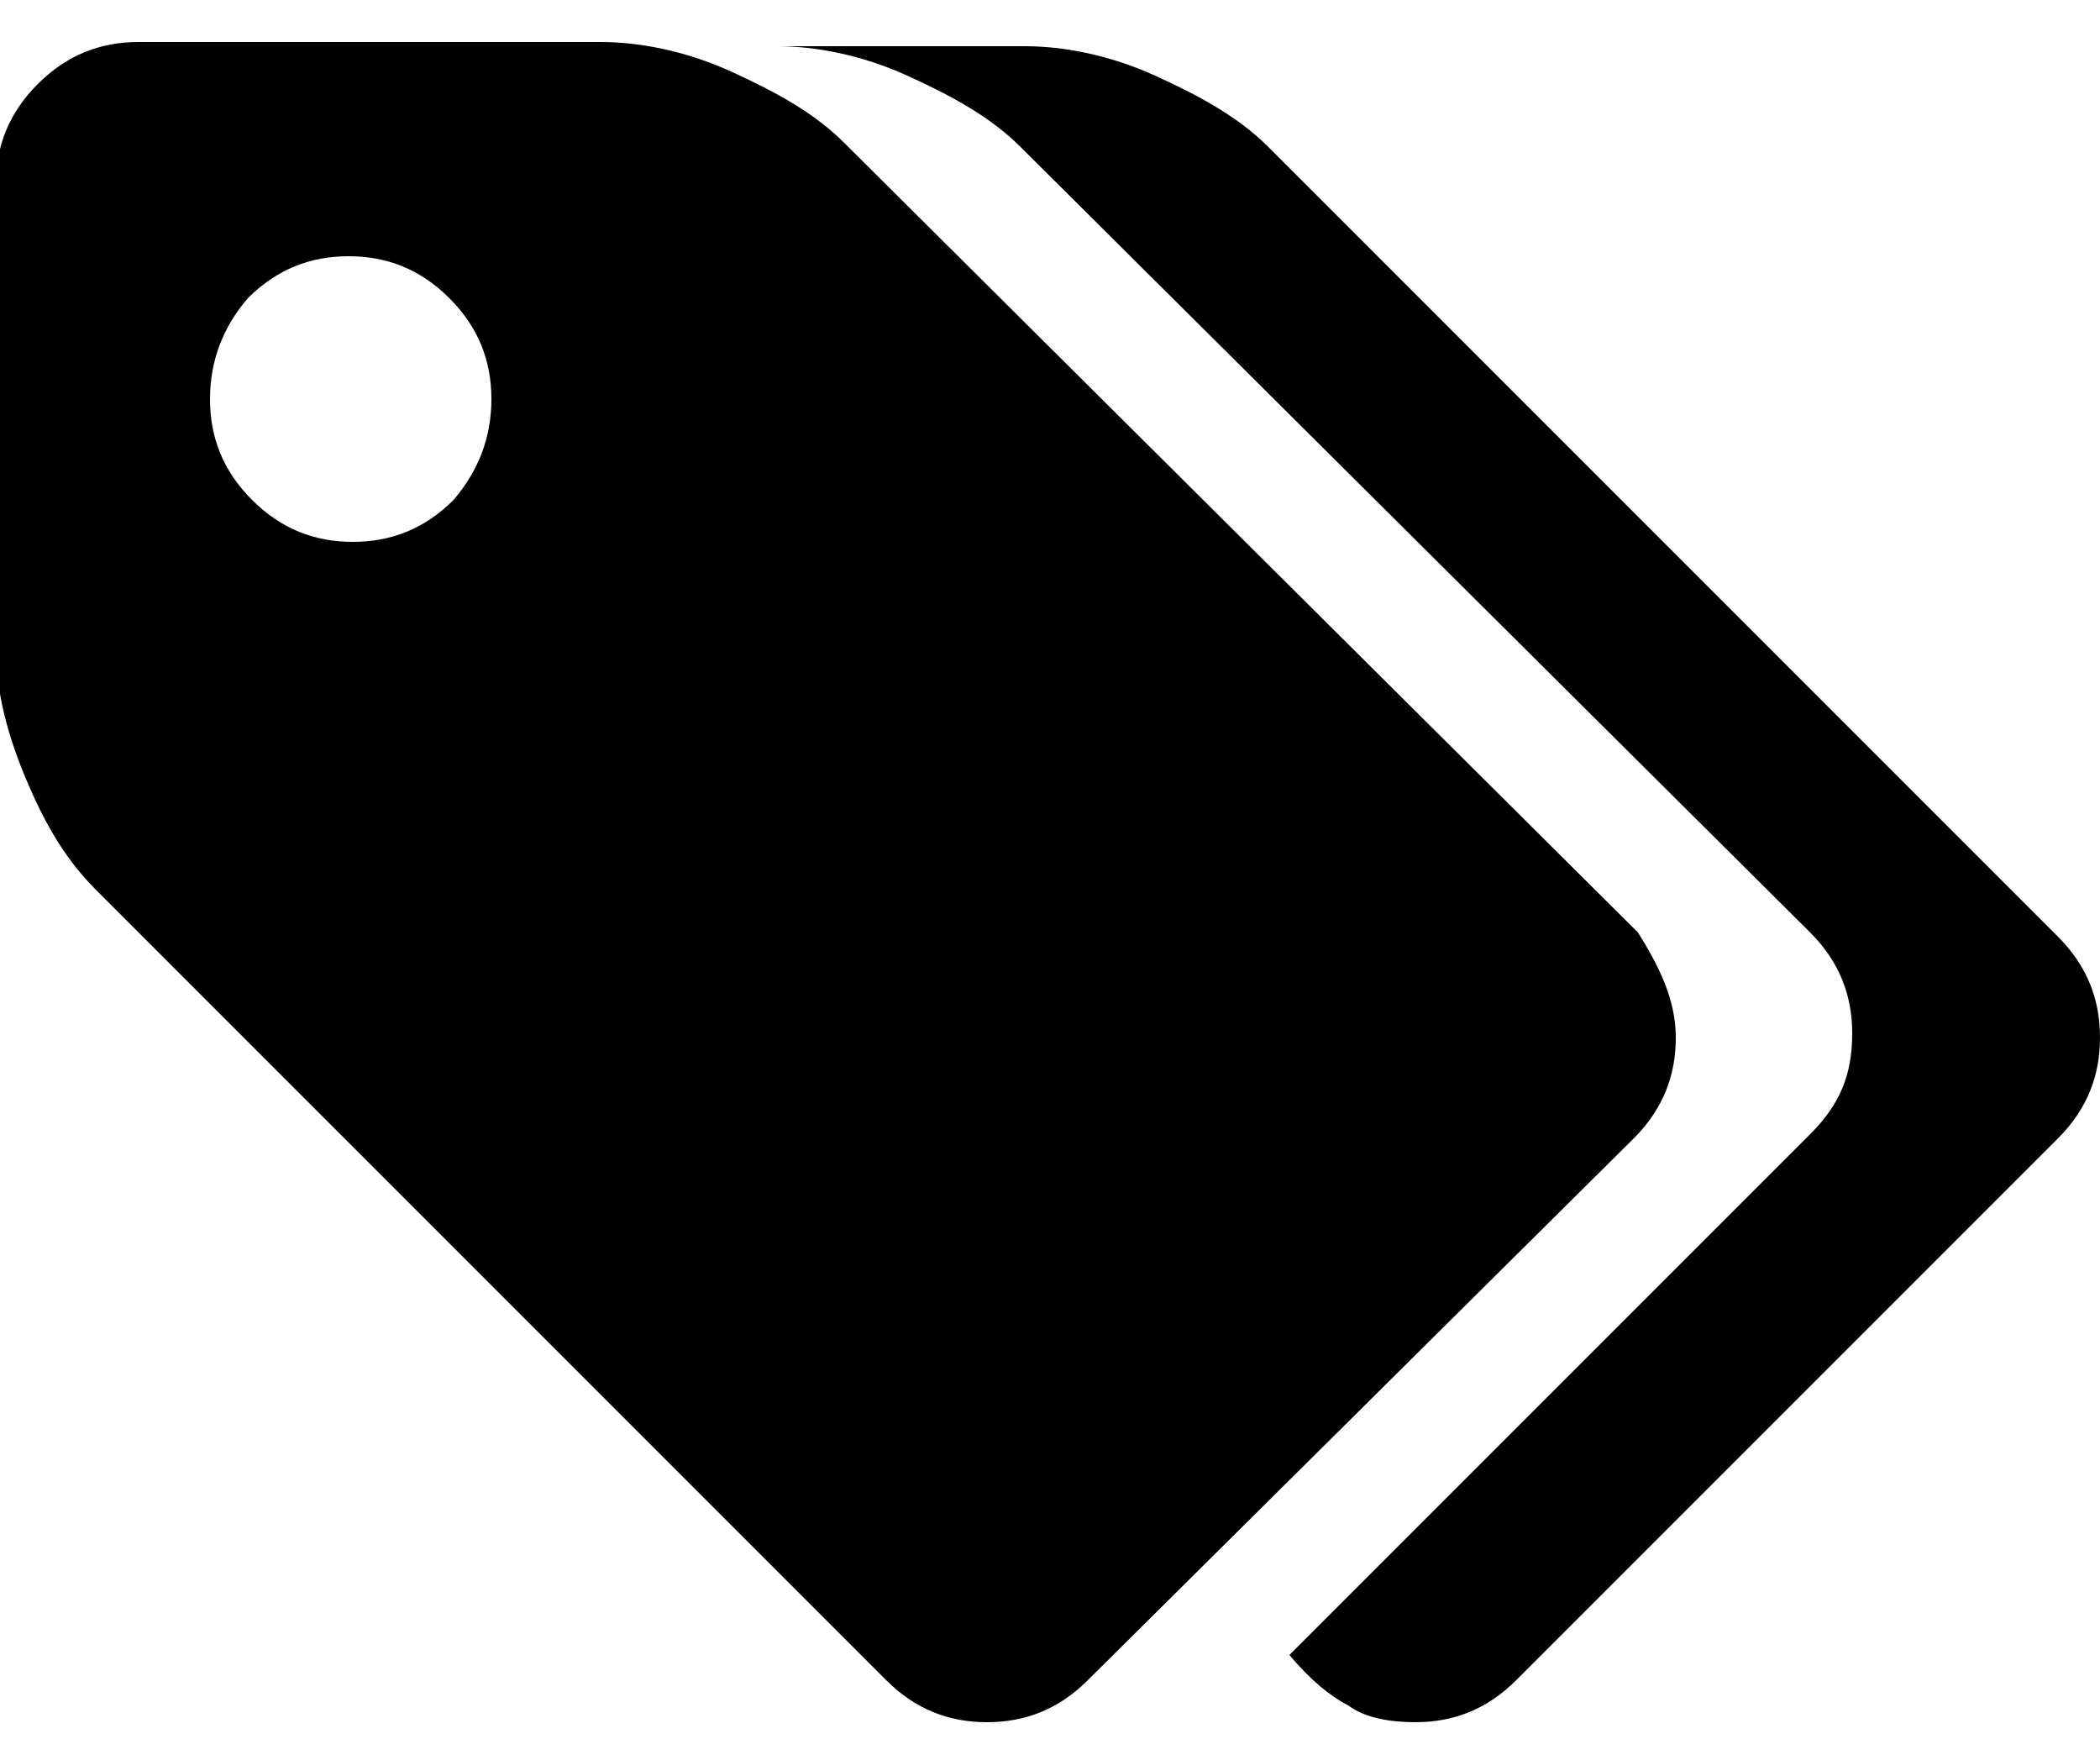 <svg xmlns="http://www.w3.org/2000/svg" xmlns:xlink="http://www.w3.org/1999/xlink" x="0" y="0" baseProfile="tiny" version="1.2" viewBox="0 0 50 41.9" xml:space="preserve"><path d="M11.7,9.5c0-0.9-0.3-1.7-1-2.4c-0.7-0.7-1.5-1-2.4-1c-0.9,0-1.7,0.3-2.4,1C5.3,7.8,5,8.6,5,9.5s0.3,1.7,1,2.4c0.7,0.7,1.5,1,2.4,1c0.9,0,1.7-0.3,2.4-1C11.4,11.2,11.7,10.4,11.7,9.5z M39.9,24.7c0,0.9-0.3,1.7-1,2.4L25.9,40c-0.7,0.7-1.5,1-2.4,1c-0.9,0-1.7-0.3-2.4-1L2.3,21.2c-0.7-0.7-1.2-1.5-1.7-2.7s-0.7-2.2-0.7-3.1v-11c0-0.9,0.3-1.7,1-2.4s1.5-1,2.4-1h11c0.9,0,2,0.2,3.1,0.7s2,1,2.7,1.7l18.9,18.8C39.5,23,39.9,23.8,39.9,24.7L39.9,24.7z M50,24.7c0,0.9-0.3,1.7-1,2.4L36.1,40c-0.7,0.7-1.5,1-2.4,1c-0.6,0-1.2-0.1-1.6-0.4c-0.4-0.2-0.9-0.6-1.4-1.2l12.4-12.4c0.7-0.7,1-1.4,1-2.4c0-0.9-0.3-1.7-1-2.4L24.3,3.5c-0.7-0.7-1.6-1.2-2.7-1.7c-1.1-0.5-2.2-0.7-3.1-0.7h5.9c0.9,0,2,0.2,3.1,0.7c1.1,0.5,2,1,2.7,1.7L49,22.3C49.7,23,50,23.8,50,24.7z"/></svg>